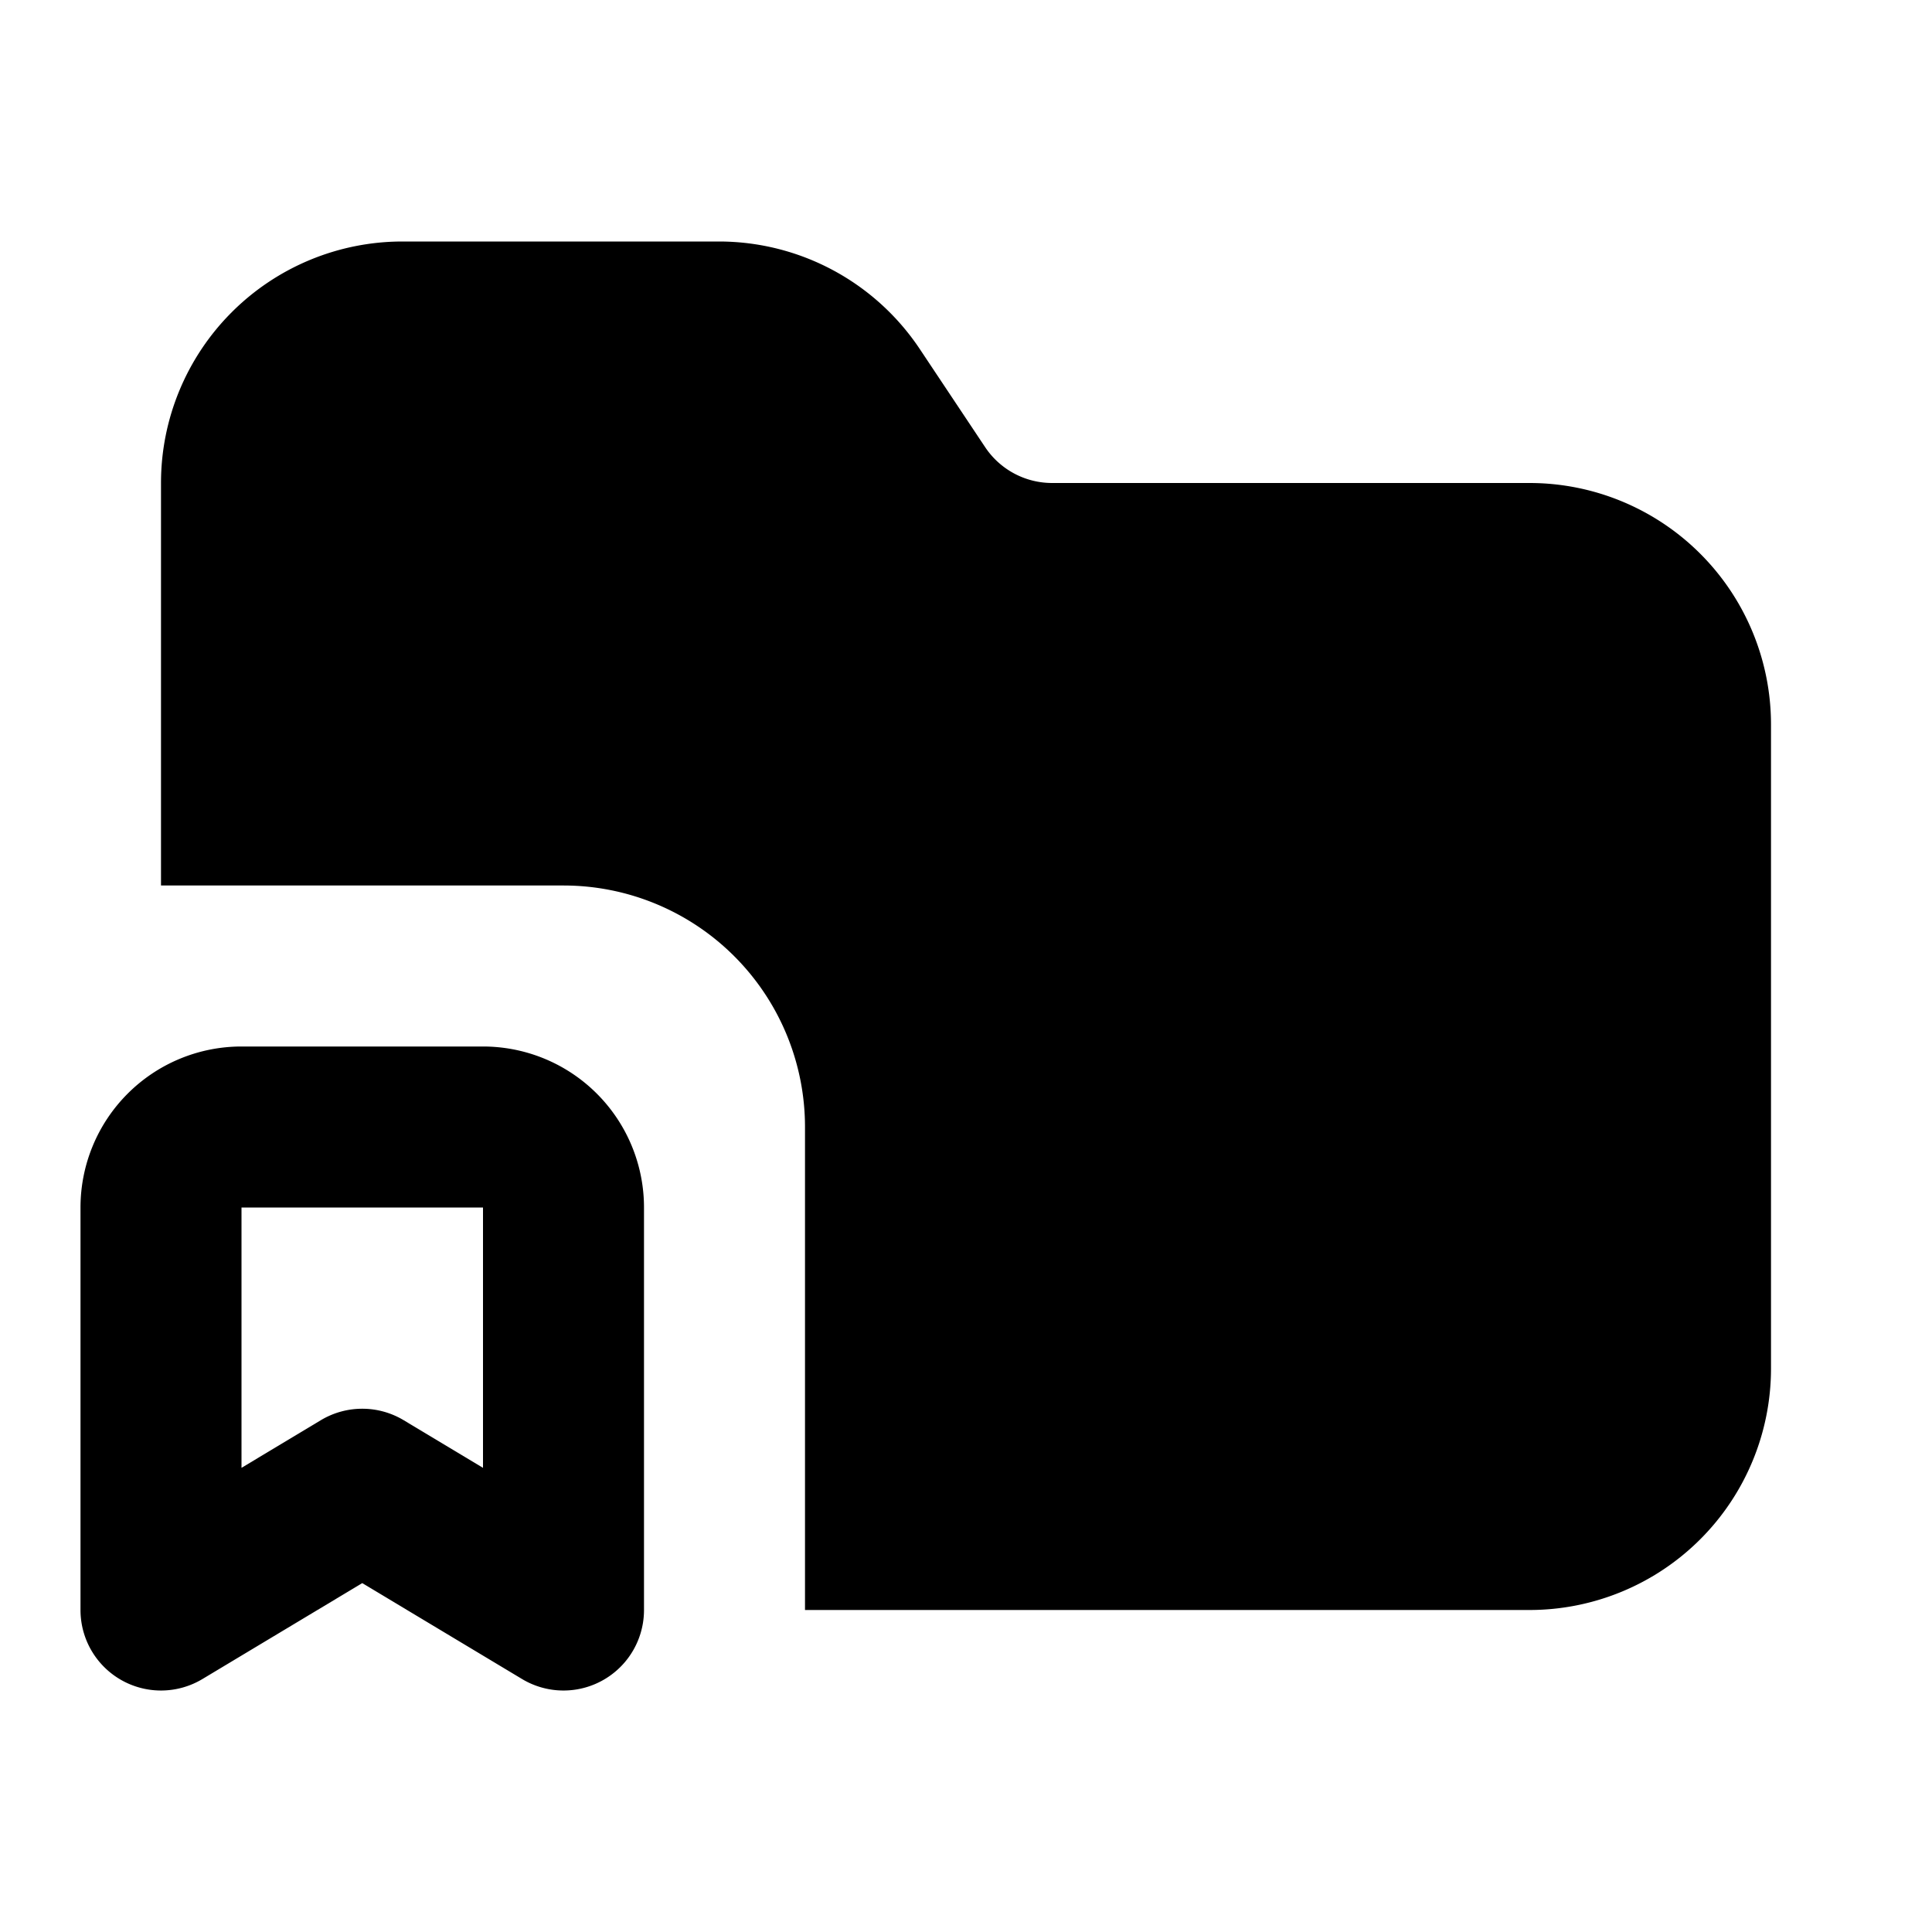 <svg xmlns="http://www.w3.org/2000/svg" width="24" height="24" fill="none" viewBox="0 0 24 24">
  <path fill="currentColor" fill-rule="evenodd"
    d="M2 6a3 3 0 0 1 3-3h3.93a3 3 0 0 1 2.496 1.336l.812 1.219A1 1 0 0 0 13.07 6H19a3 3 0 0 1 3 3v8a3 3 0 0 1-3 3h-9v-6a3 3 0 0 0-3-3H2V6Z"
    clip-rule="evenodd" />
  <path fill="currentColor" fill-rule="evenodd"
    d="M1 15a2 2 0 0 1 2-2h3a2 2 0 0 1 2 2v5a1 1 0 0 1-1.514.858L4.5 19.666l-1.986 1.192A1 1 0 0 1 1 20v-5Zm5 0H3v3.234l.986-.592a1 1 0 0 1 1.028 0l.986.592V15Z"
    clip-rule="evenodd" />
</svg>